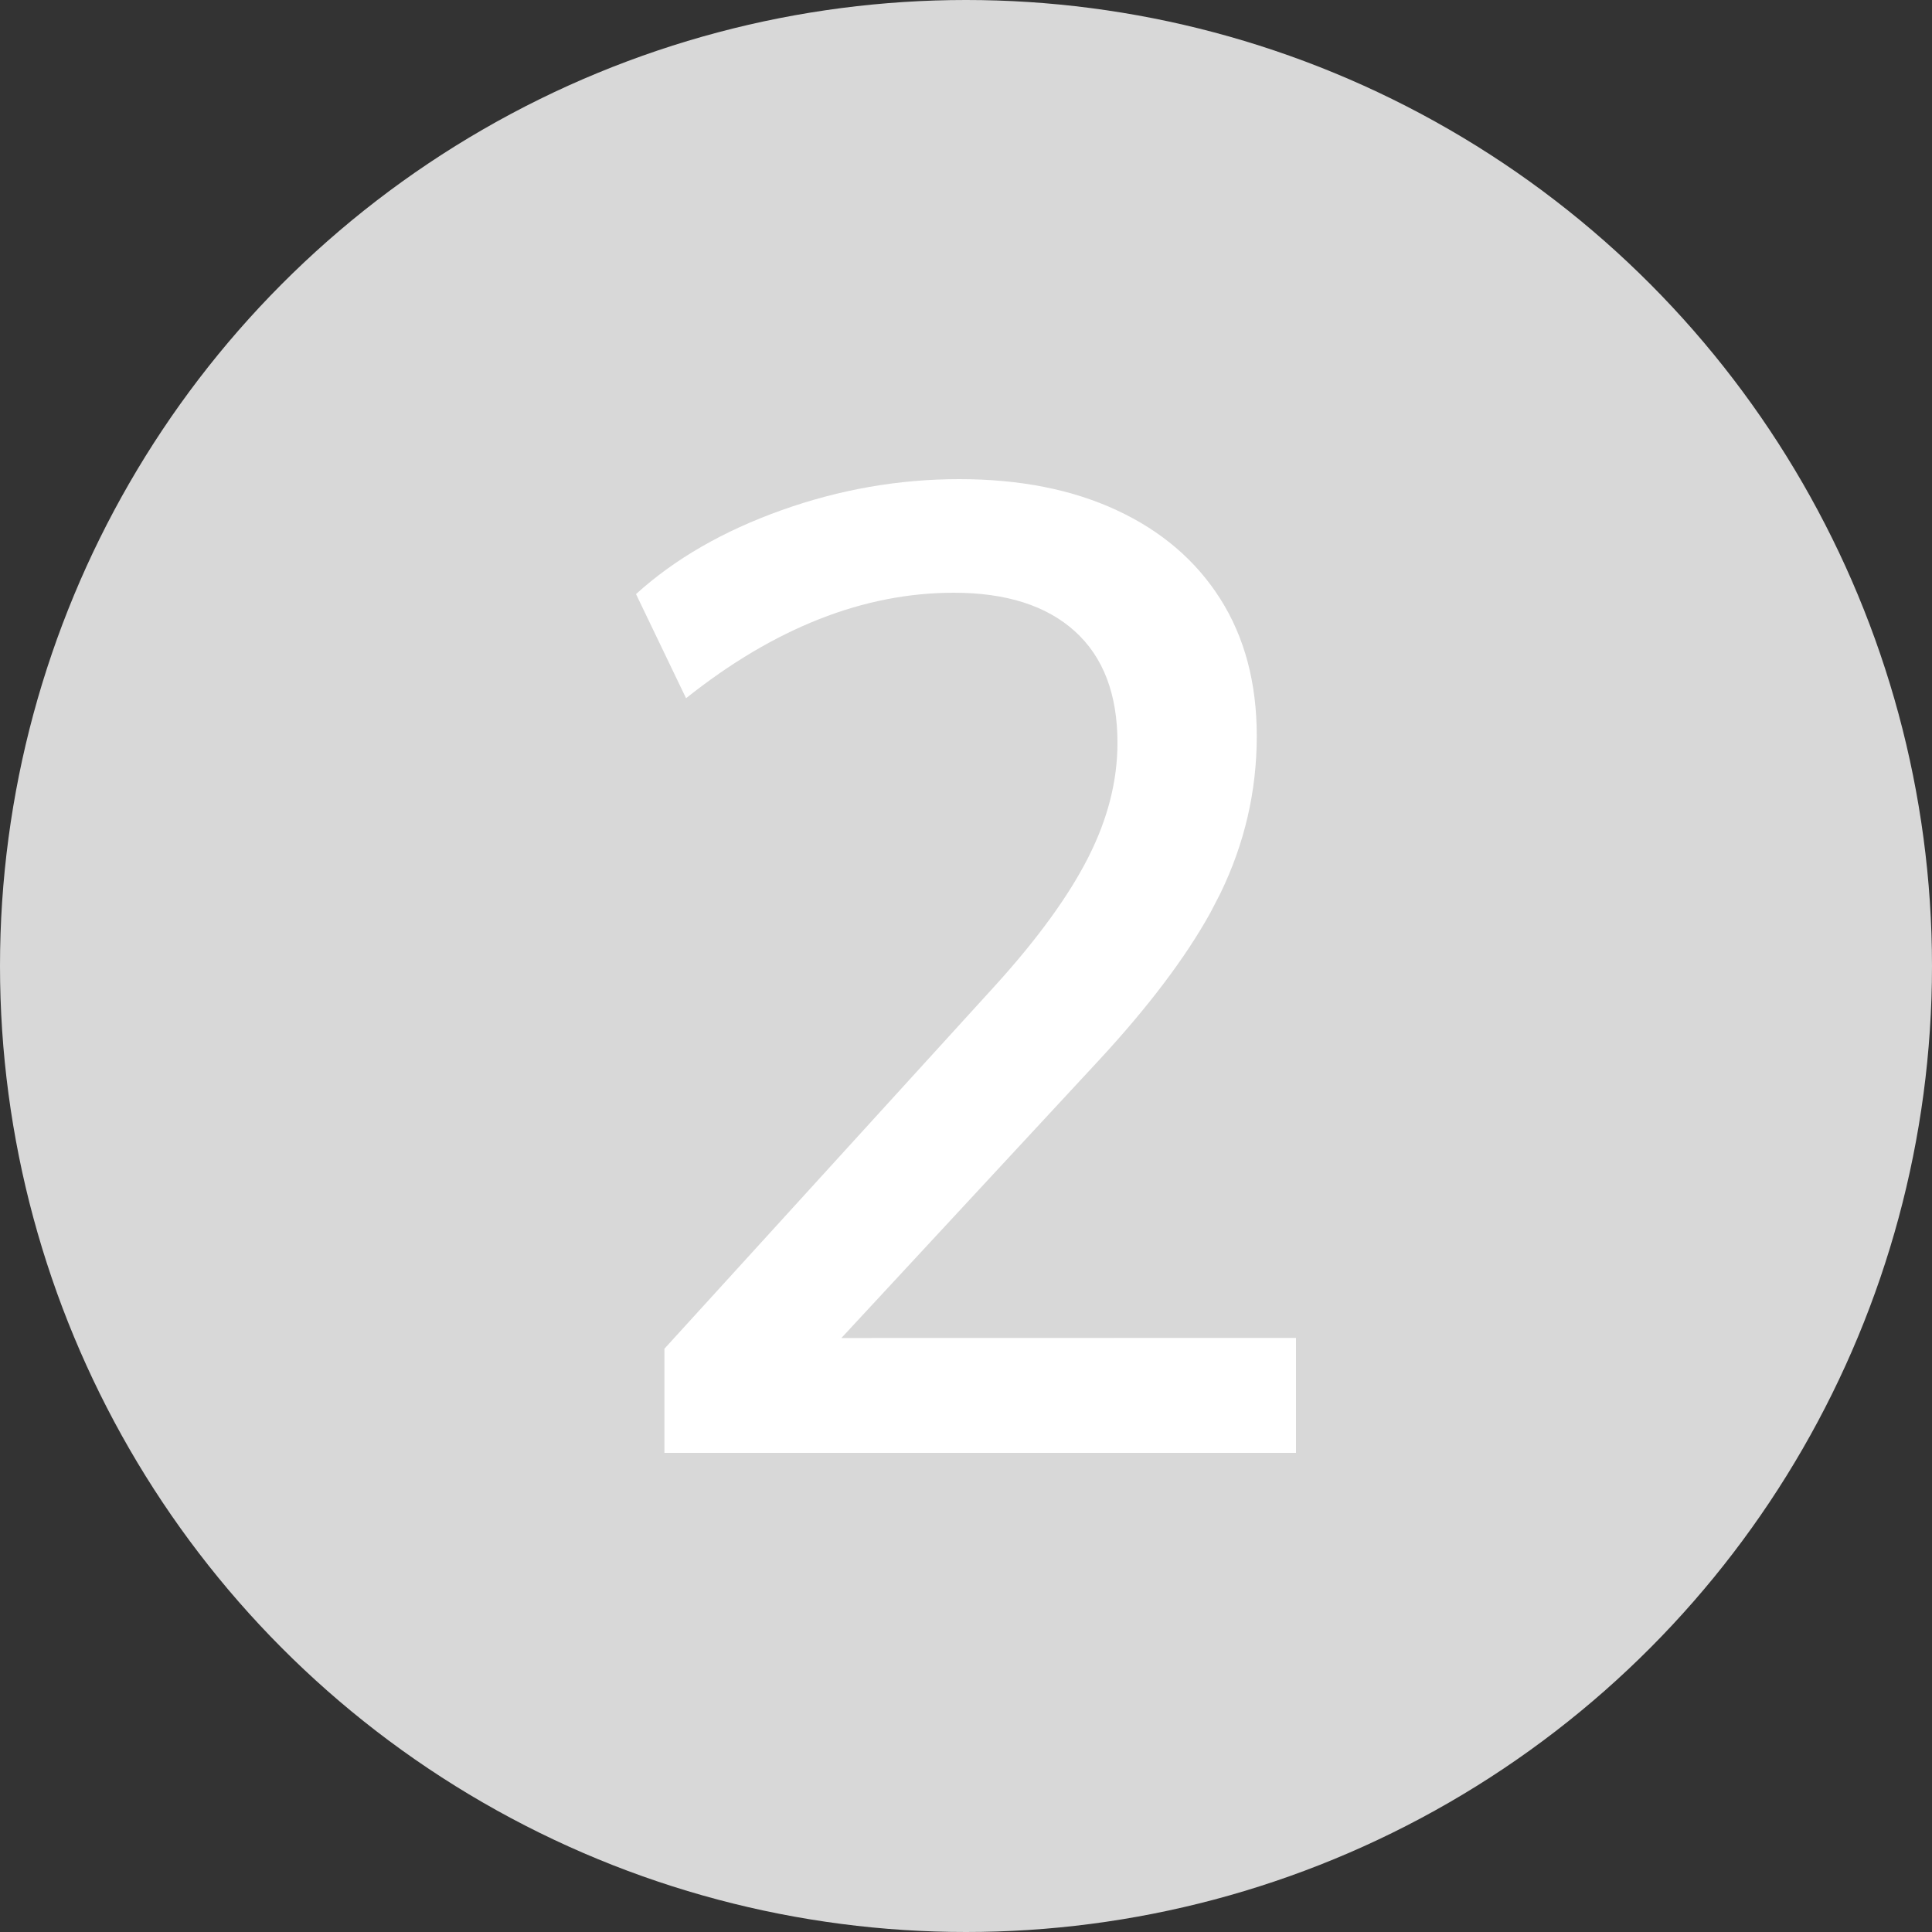 <?xml version="1.0" encoding="UTF-8"?>
<svg width="20px" height="20px" viewBox="0 0 20 20" version="1.1" xmlns="http://www.w3.org/2000/svg" xmlns:xlink="http://www.w3.org/1999/xlink">
    <rect x="0" y="0" width="20" height="20" fill="#333333" stroke="none"/>
    <title>icon /web/20/结算步骤/2 end</title>
    <g id="icon-/web/20/结算步骤/2-end" stroke="none" stroke-width="1" fill="none" fill-rule="evenodd">
        <g id="Group-2" fill="#000000" opacity="0">
            <rect id="Rectangle" x="0" y="0" width="20" height="20"></rect>
        </g>
        <g id="Group-15">
            <circle id="Oval" fill="#D8D8D8" cx="10" cy="10" r="10"></circle>
            <path d="M13.416,15.04 L13.416,13.85 L8.71,13.851 L11.372,10.98 C11.886,10.425 12.272,9.914 12.53,9.448 L12.632,9.251 C12.884,8.733 13.01,8.189 13.01,7.62 C13.01,7.069 12.884,6.596 12.632,6.199 C12.38,5.802 12.023,5.497 11.561,5.282 C11.099,5.067 10.555,4.96 9.93,4.96 C9.305,4.96 8.691,5.067 8.089,5.282 C7.487,5.497 6.985,5.786 6.584,6.15 L6.584,6.15 L7.102,7.228 C7.559,6.864 8.019,6.591 8.481,6.409 C8.943,6.227 9.407,6.136 9.874,6.136 C10.415,6.136 10.833,6.269 11.127,6.535 C11.421,6.801 11.568,7.186 11.568,7.69 C11.568,8.082 11.468,8.476 11.267,8.873 C11.066,9.27 10.747,9.711 10.308,10.196 L10.308,10.196 L6.878,13.962 L6.878,15.04 L13.416,15.04 Z" id="2" fill="#FFFFFF" fill-rule="nonzero"></path>
        </g>
    </g>
</svg>
